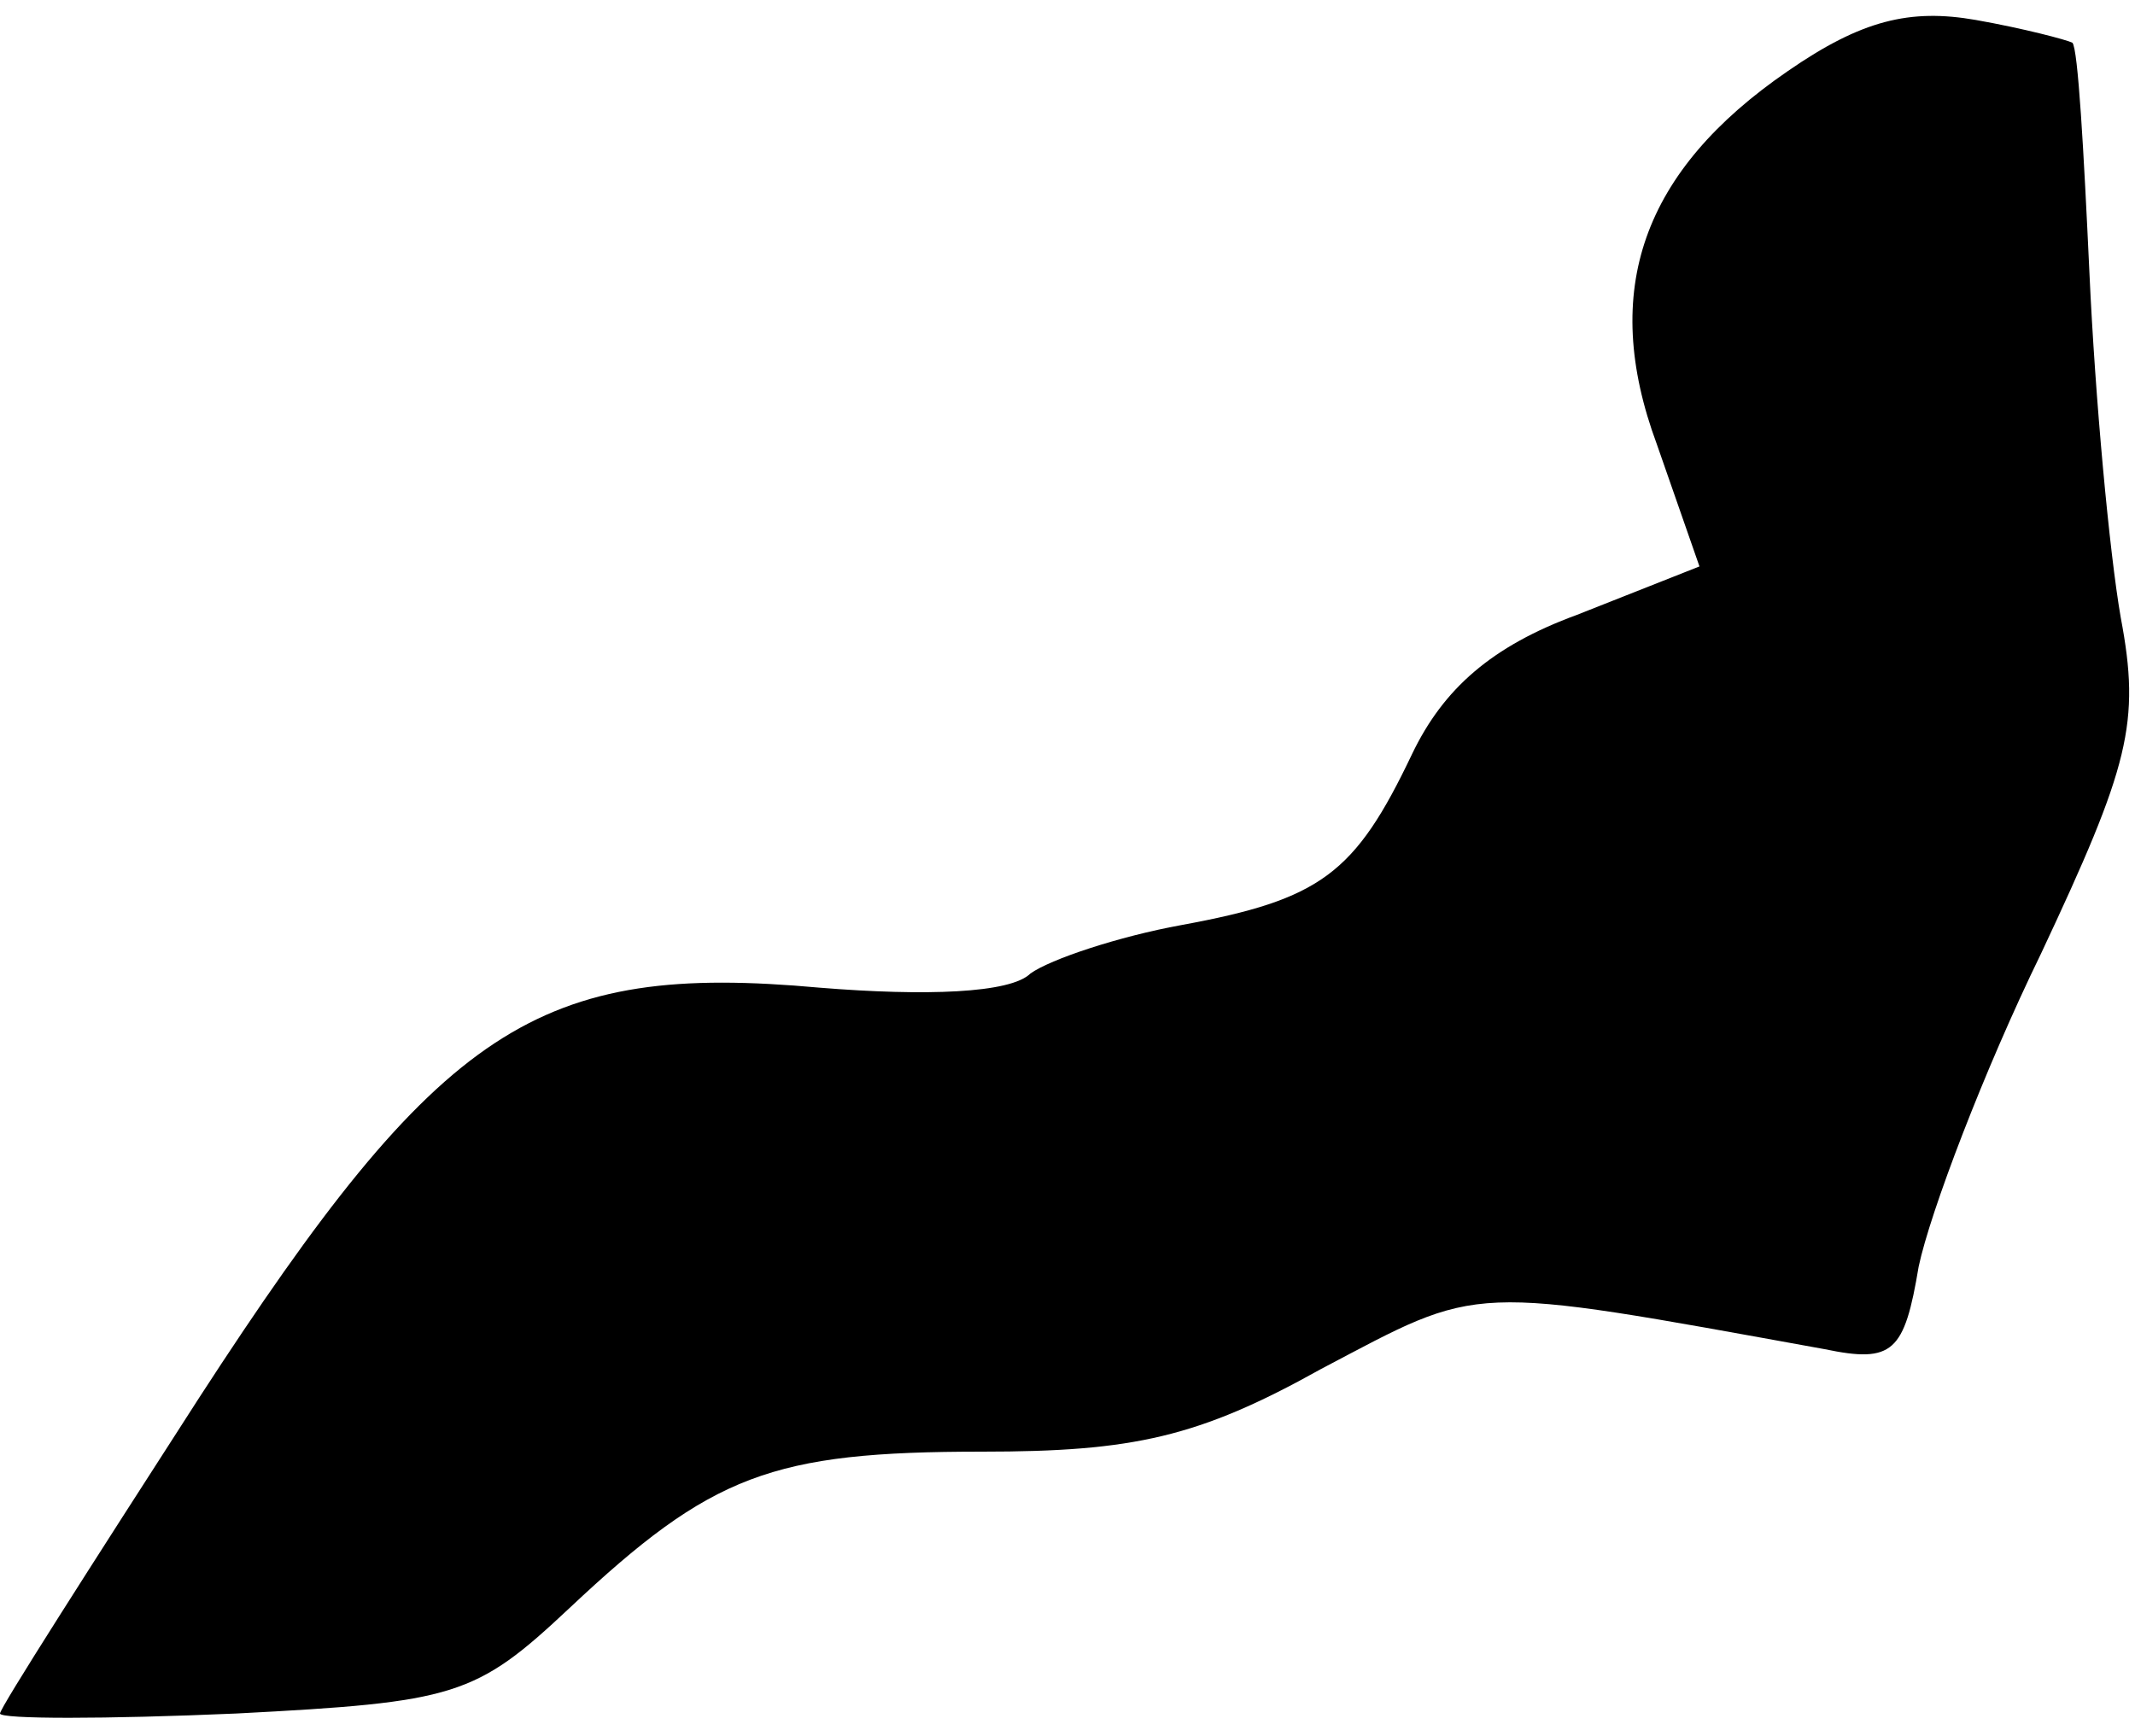 <?xml version="1.0" standalone="no"?>
<!DOCTYPE svg PUBLIC "-//W3C//DTD SVG 20010904//EN"
 "http://www.w3.org/TR/2001/REC-SVG-20010904/DTD/svg10.dtd">
<svg version="1.0" xmlns="http://www.w3.org/2000/svg"
 width="75pt" height="61pt" viewBox="0 0 75 61"
 preserveAspectRatio="xMidYMid meet">
<g transform="translate(0,61) scale(0.1,-0.1)"
fill="#000000" stroke="none">
<path fill="#000000" stroke="none" d="M628 585 c-51 -35 -66 -77 -46 -131
l15 -43 -43 -17 c-30 -11 -47 -26 -58 -49 -20 -42 -32 -51 -81 -60 -22 -4 -46
-12 -53 -17 -7 -7 -37 -8 -74 -5 -99 9 -133 -13 -218 -144 -38 -59 -70 -109
-70 -111 0 -2 37 -2 83 0 77 4 84 6 117 37 50 47 71 55 145 55 53 0 76 5 119
29 57 30 50 30 177 7 24 -5 28 -1 33 29 4 19 23 69 43 110 31 66 35 81 28 118
-4 23 -9 77 -11 121 -2 43 -4 79 -6 81 -2 1 -17 5 -34 8 -23 4 -40 0 -66 -18z"/>
</g>
</svg>
